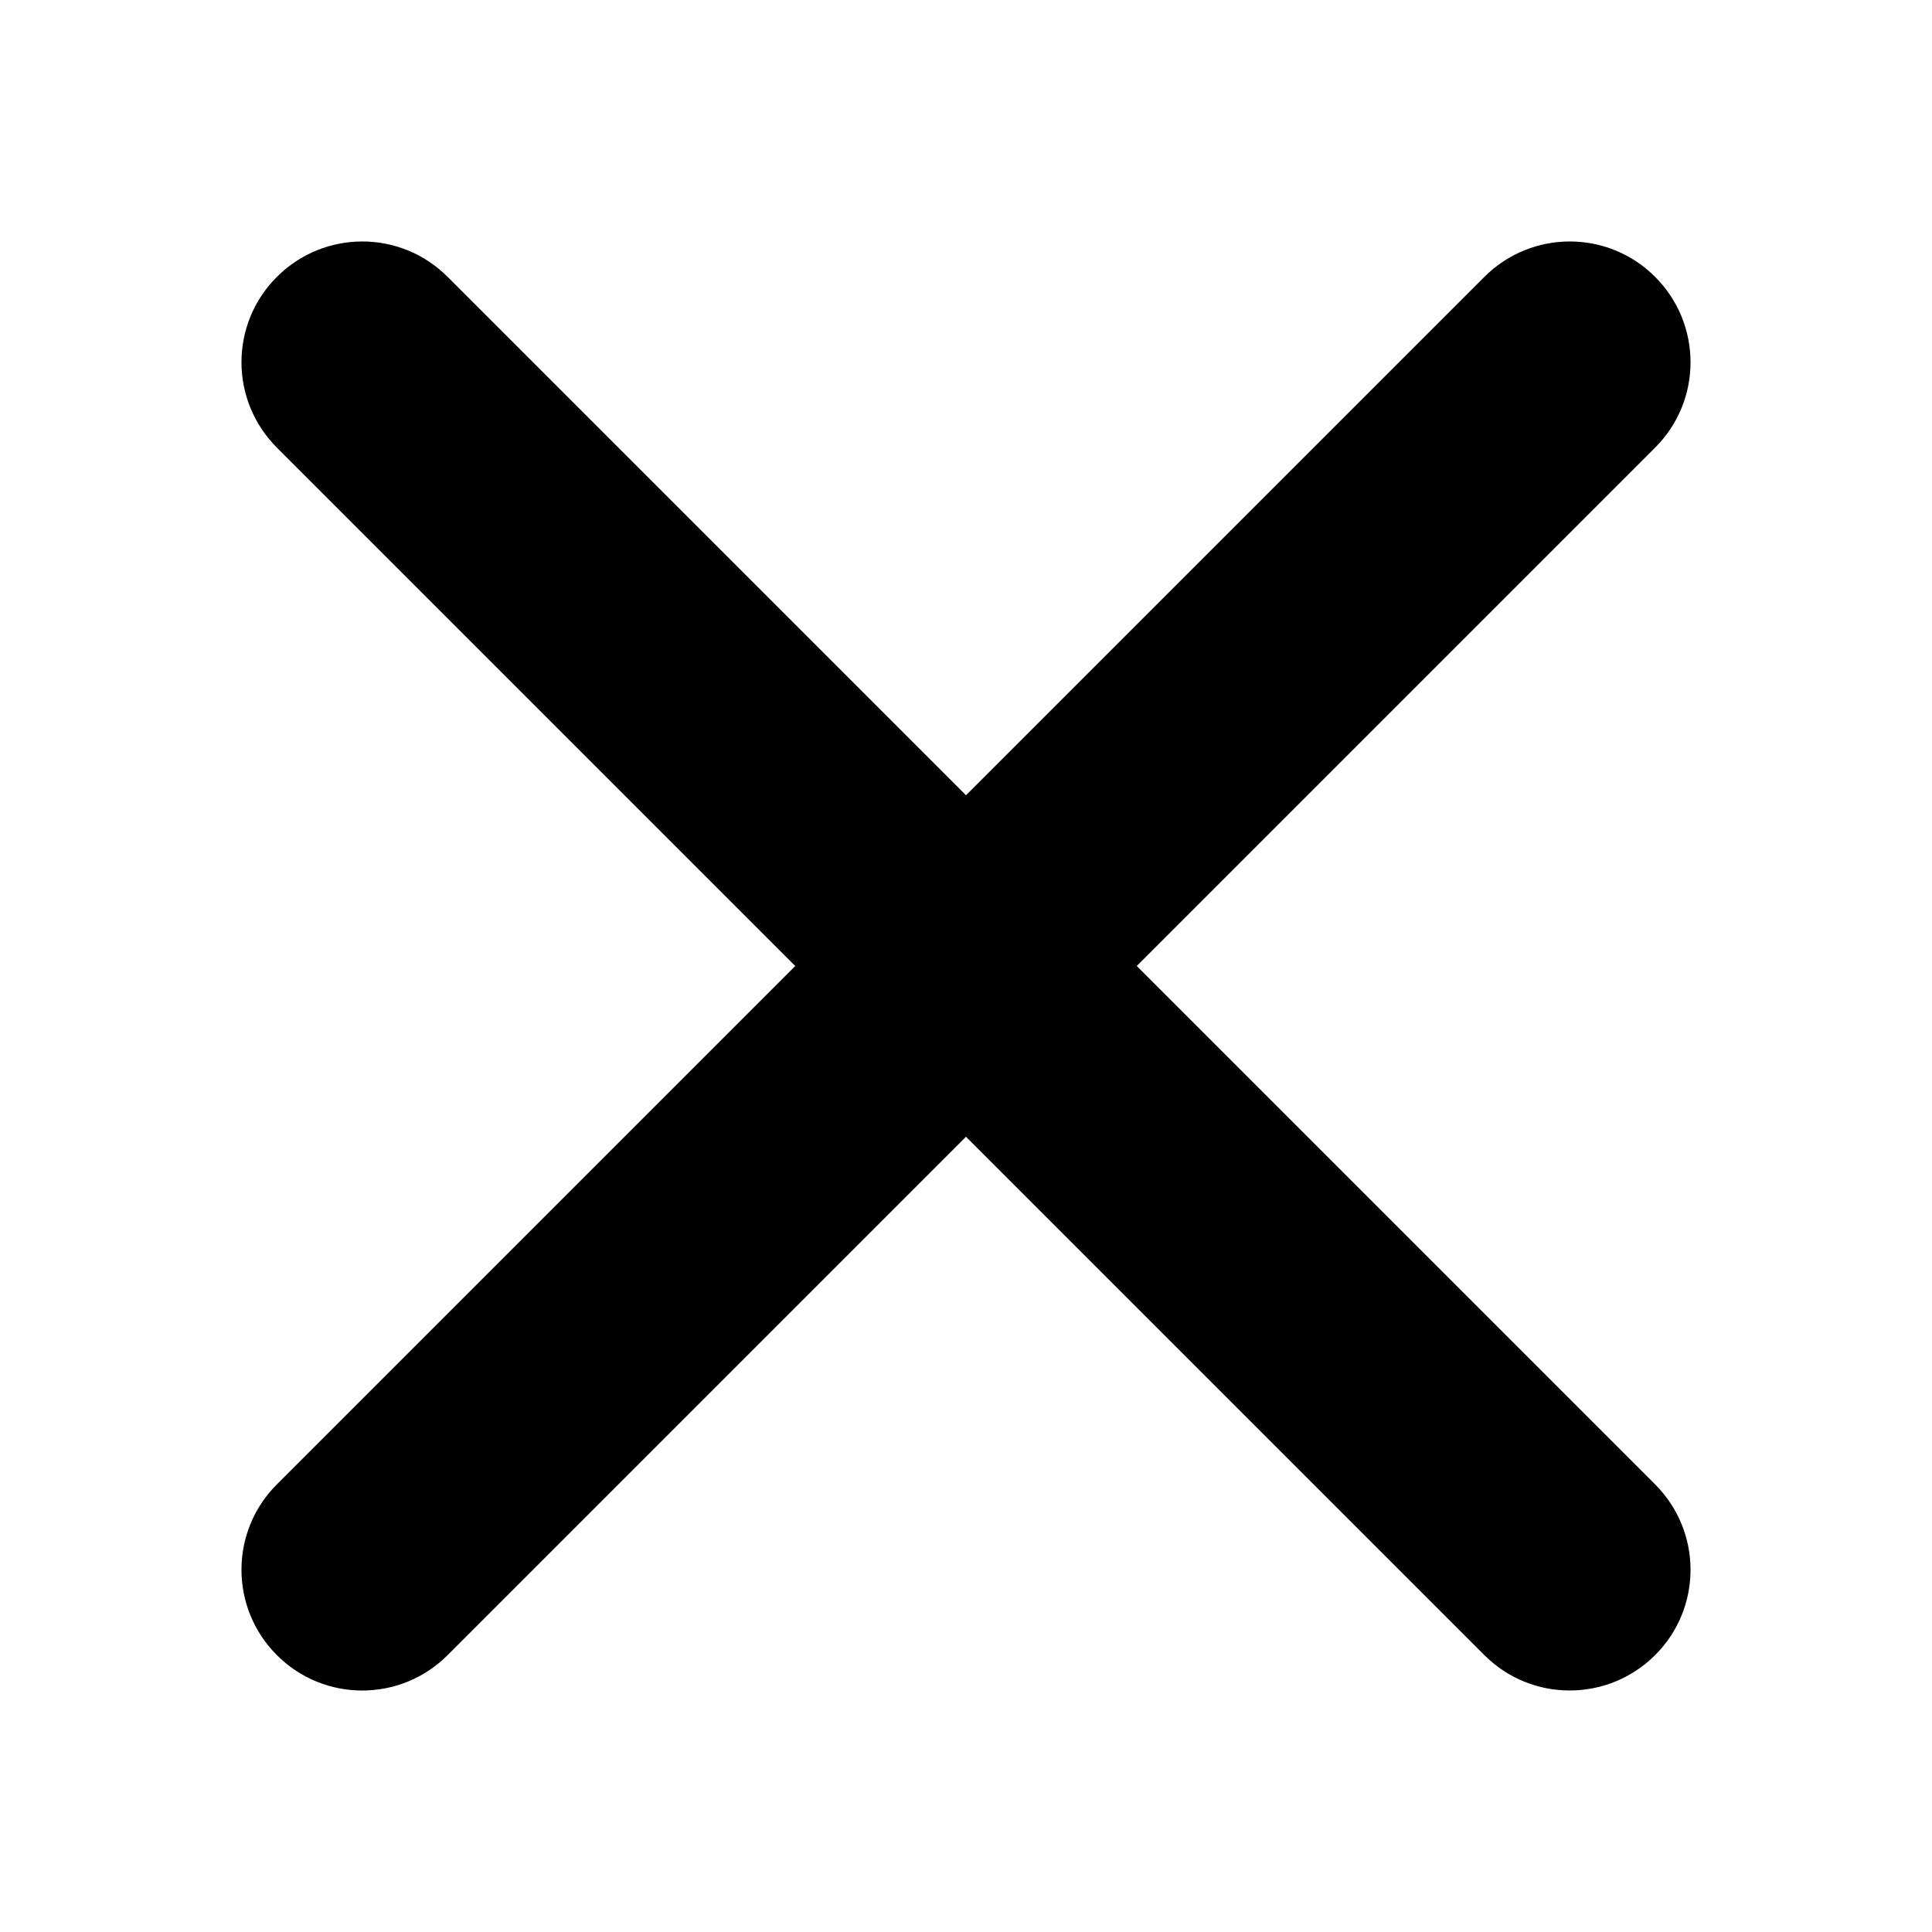 <svg fill="none" height="16" viewBox="0 0 16 16" width="16" xmlns="http://www.w3.org/2000/svg">
    <path clip-rule="evenodd"
        d="m2.293 2.293c.391-.391 1.024-.391 1.414 0l4.293 4.293 4.293-4.293c.391-.391 1.024-.391 1.414 0 .391.391.391 1.024 0 1.414l-4.293 4.293 4.293 4.293c.391.391.391 1.024 0 1.414s-1.024.391-1.414 0l-4.293-4.293-4.293 4.293c-.391.391-1.024.391-1.414 0-.391-.391-.391-1.024 0-1.414l4.293-4.293-4.293-4.293c-.391-.391-.391-1.024 0-1.414z"
        fill="currentColor" fill-rule="evenodd"></path>
</svg>